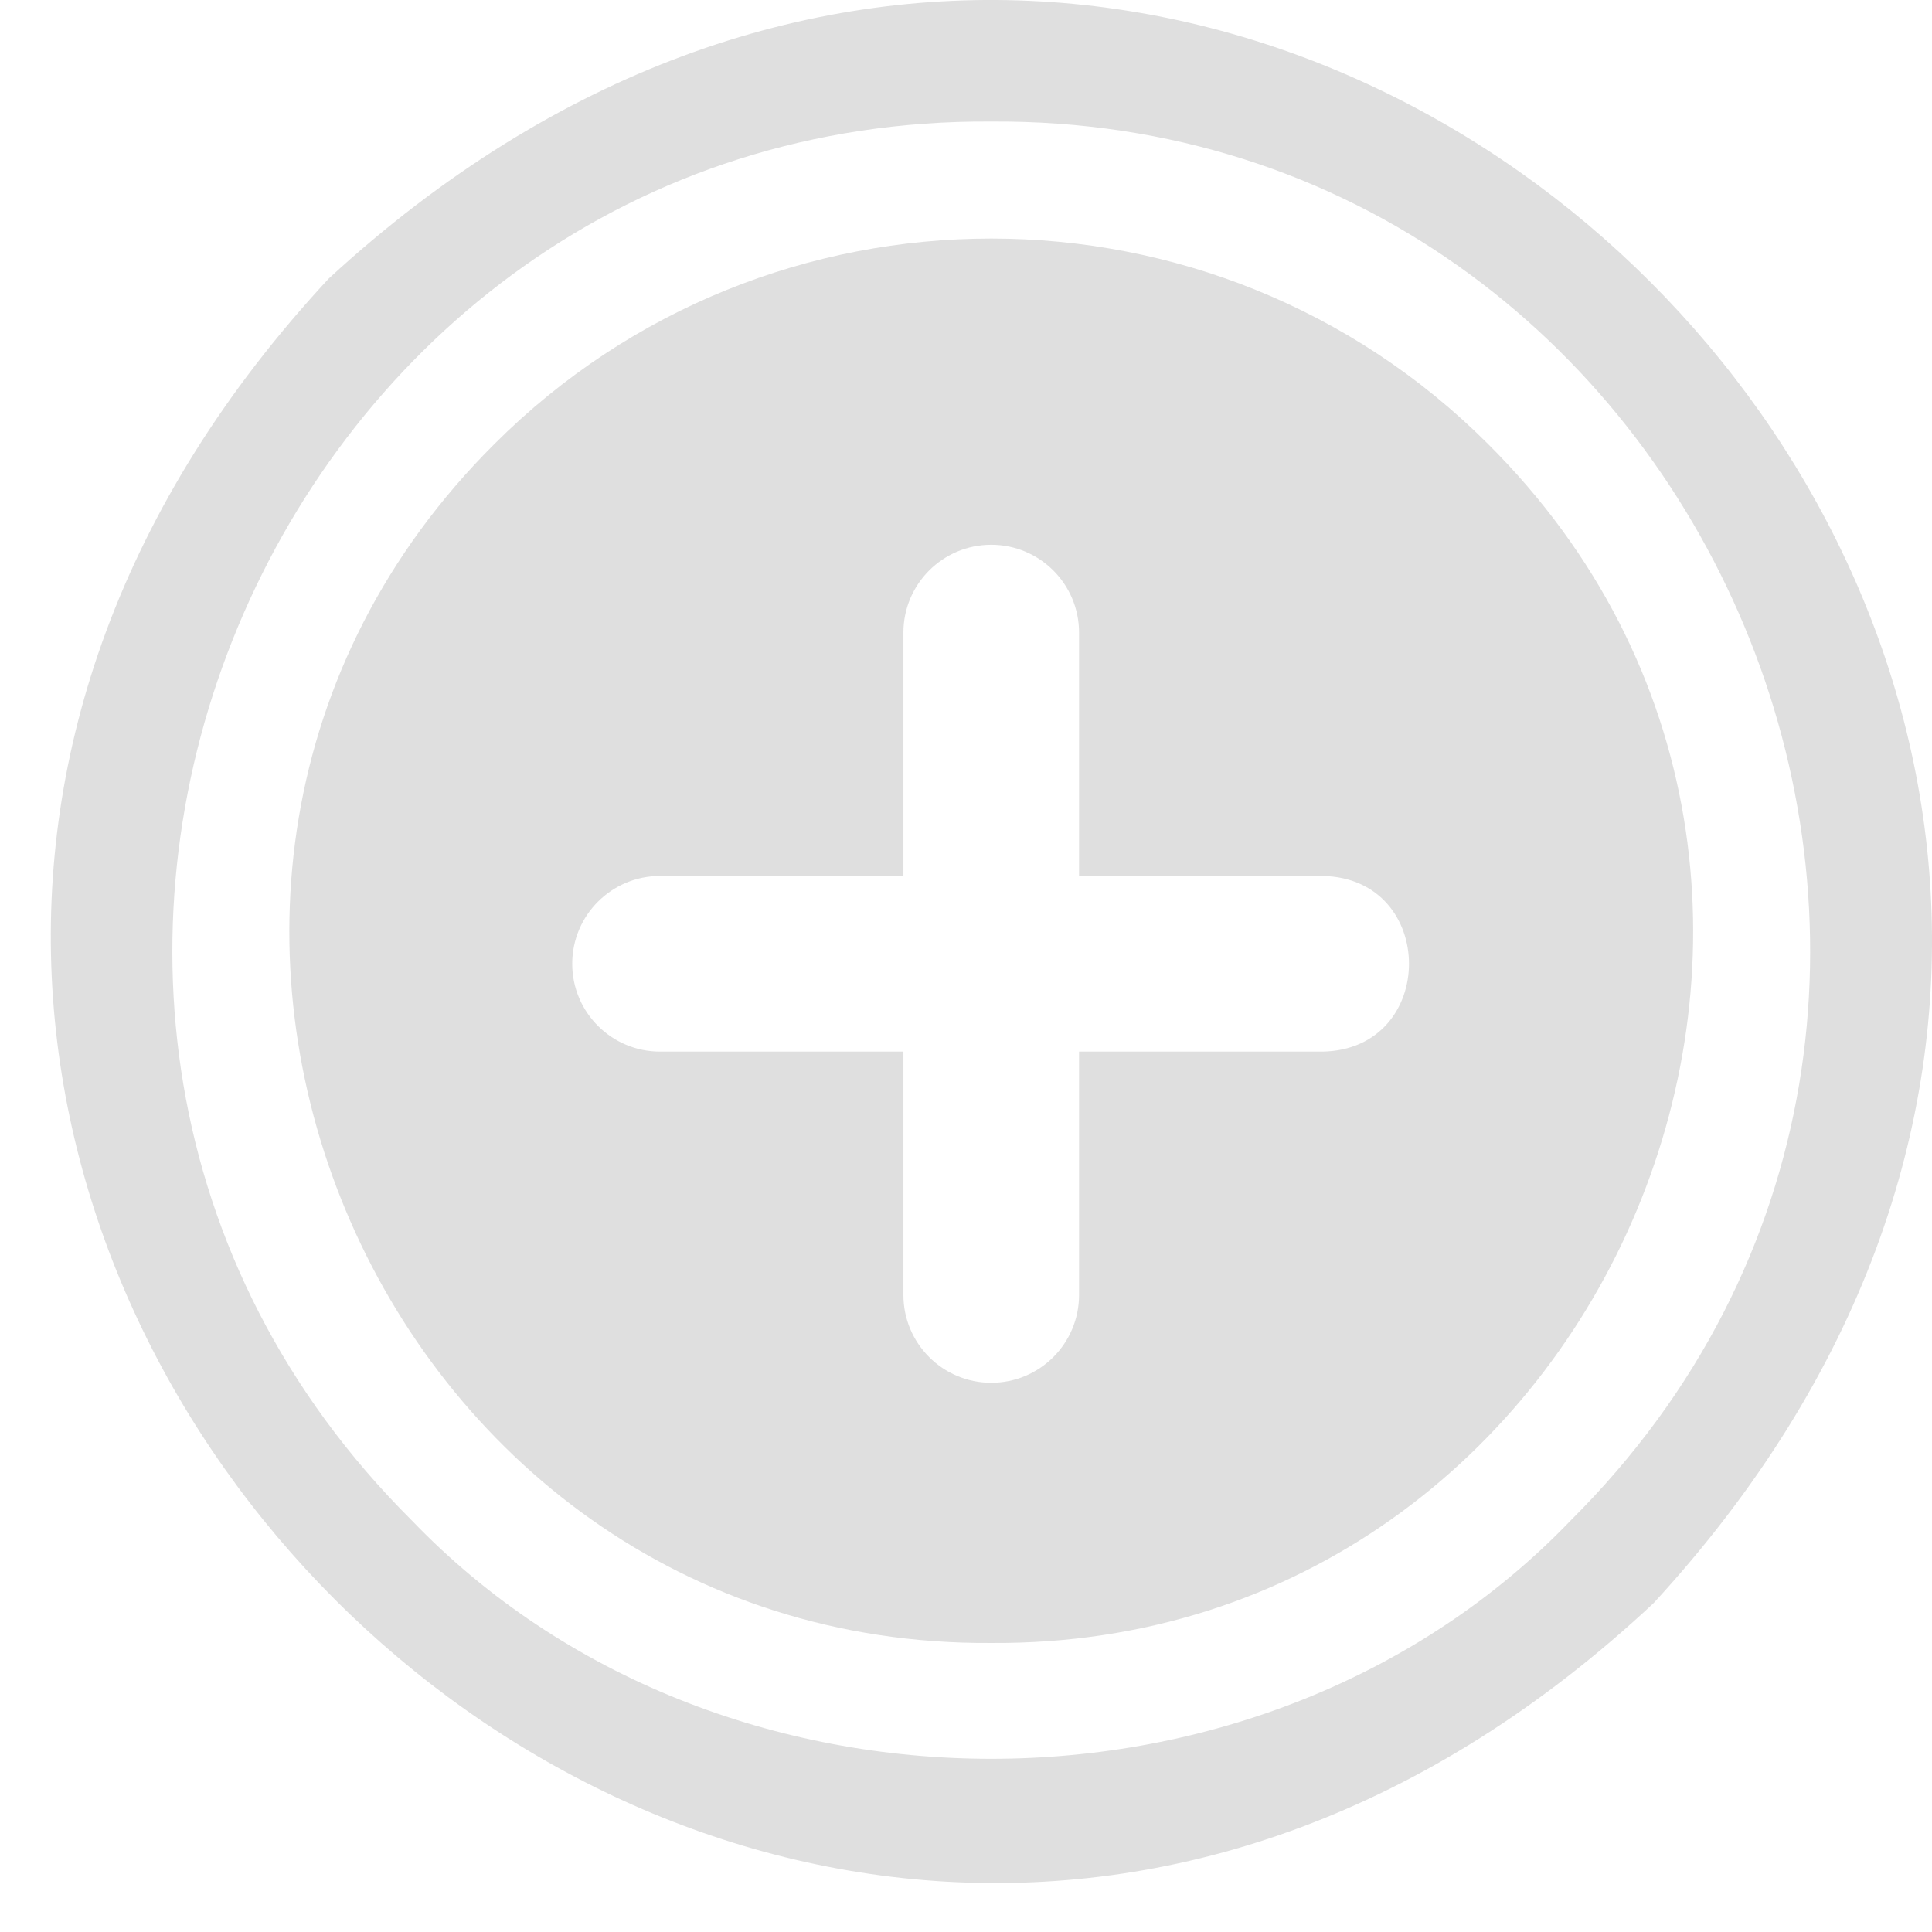 <svg width="33" height="33" viewBox="0 0 33 33" fill="none" xmlns="http://www.w3.org/2000/svg">
<path d="M5.618 4.755C-8.801 20.274 12.766 41.867 28.245 27.382C42.632 11.754 21.243 -9.631 5.618 4.755ZM26.831 25.968C21.619 31.399 12.243 31.4 7.032 25.968C-1.78 17.195 4.635 1.993 16.931 2.076C29.228 1.994 35.643 17.195 26.831 25.968Z" fill="#DFDFDF"/>
<path d="M8.446 7.583C0.893 15.104 6.391 28.135 16.931 28.063C27.471 28.134 32.97 15.103 25.416 7.583C20.738 2.905 13.125 2.905 8.446 7.583ZM22.588 17.962H18.431V22.119C18.431 22.948 17.76 23.619 16.931 23.619C16.103 23.619 15.431 22.948 15.431 22.119V17.962H11.274C10.446 17.962 9.774 17.291 9.774 16.462C9.774 15.634 10.446 14.962 11.274 14.962H15.431V10.805C15.431 9.977 16.103 9.305 16.931 9.305C17.76 9.305 18.431 9.977 18.431 10.805V14.962H22.588C24.56 14.995 24.559 17.929 22.588 17.962Z" fill="#DFDFDF"/>
</svg>
